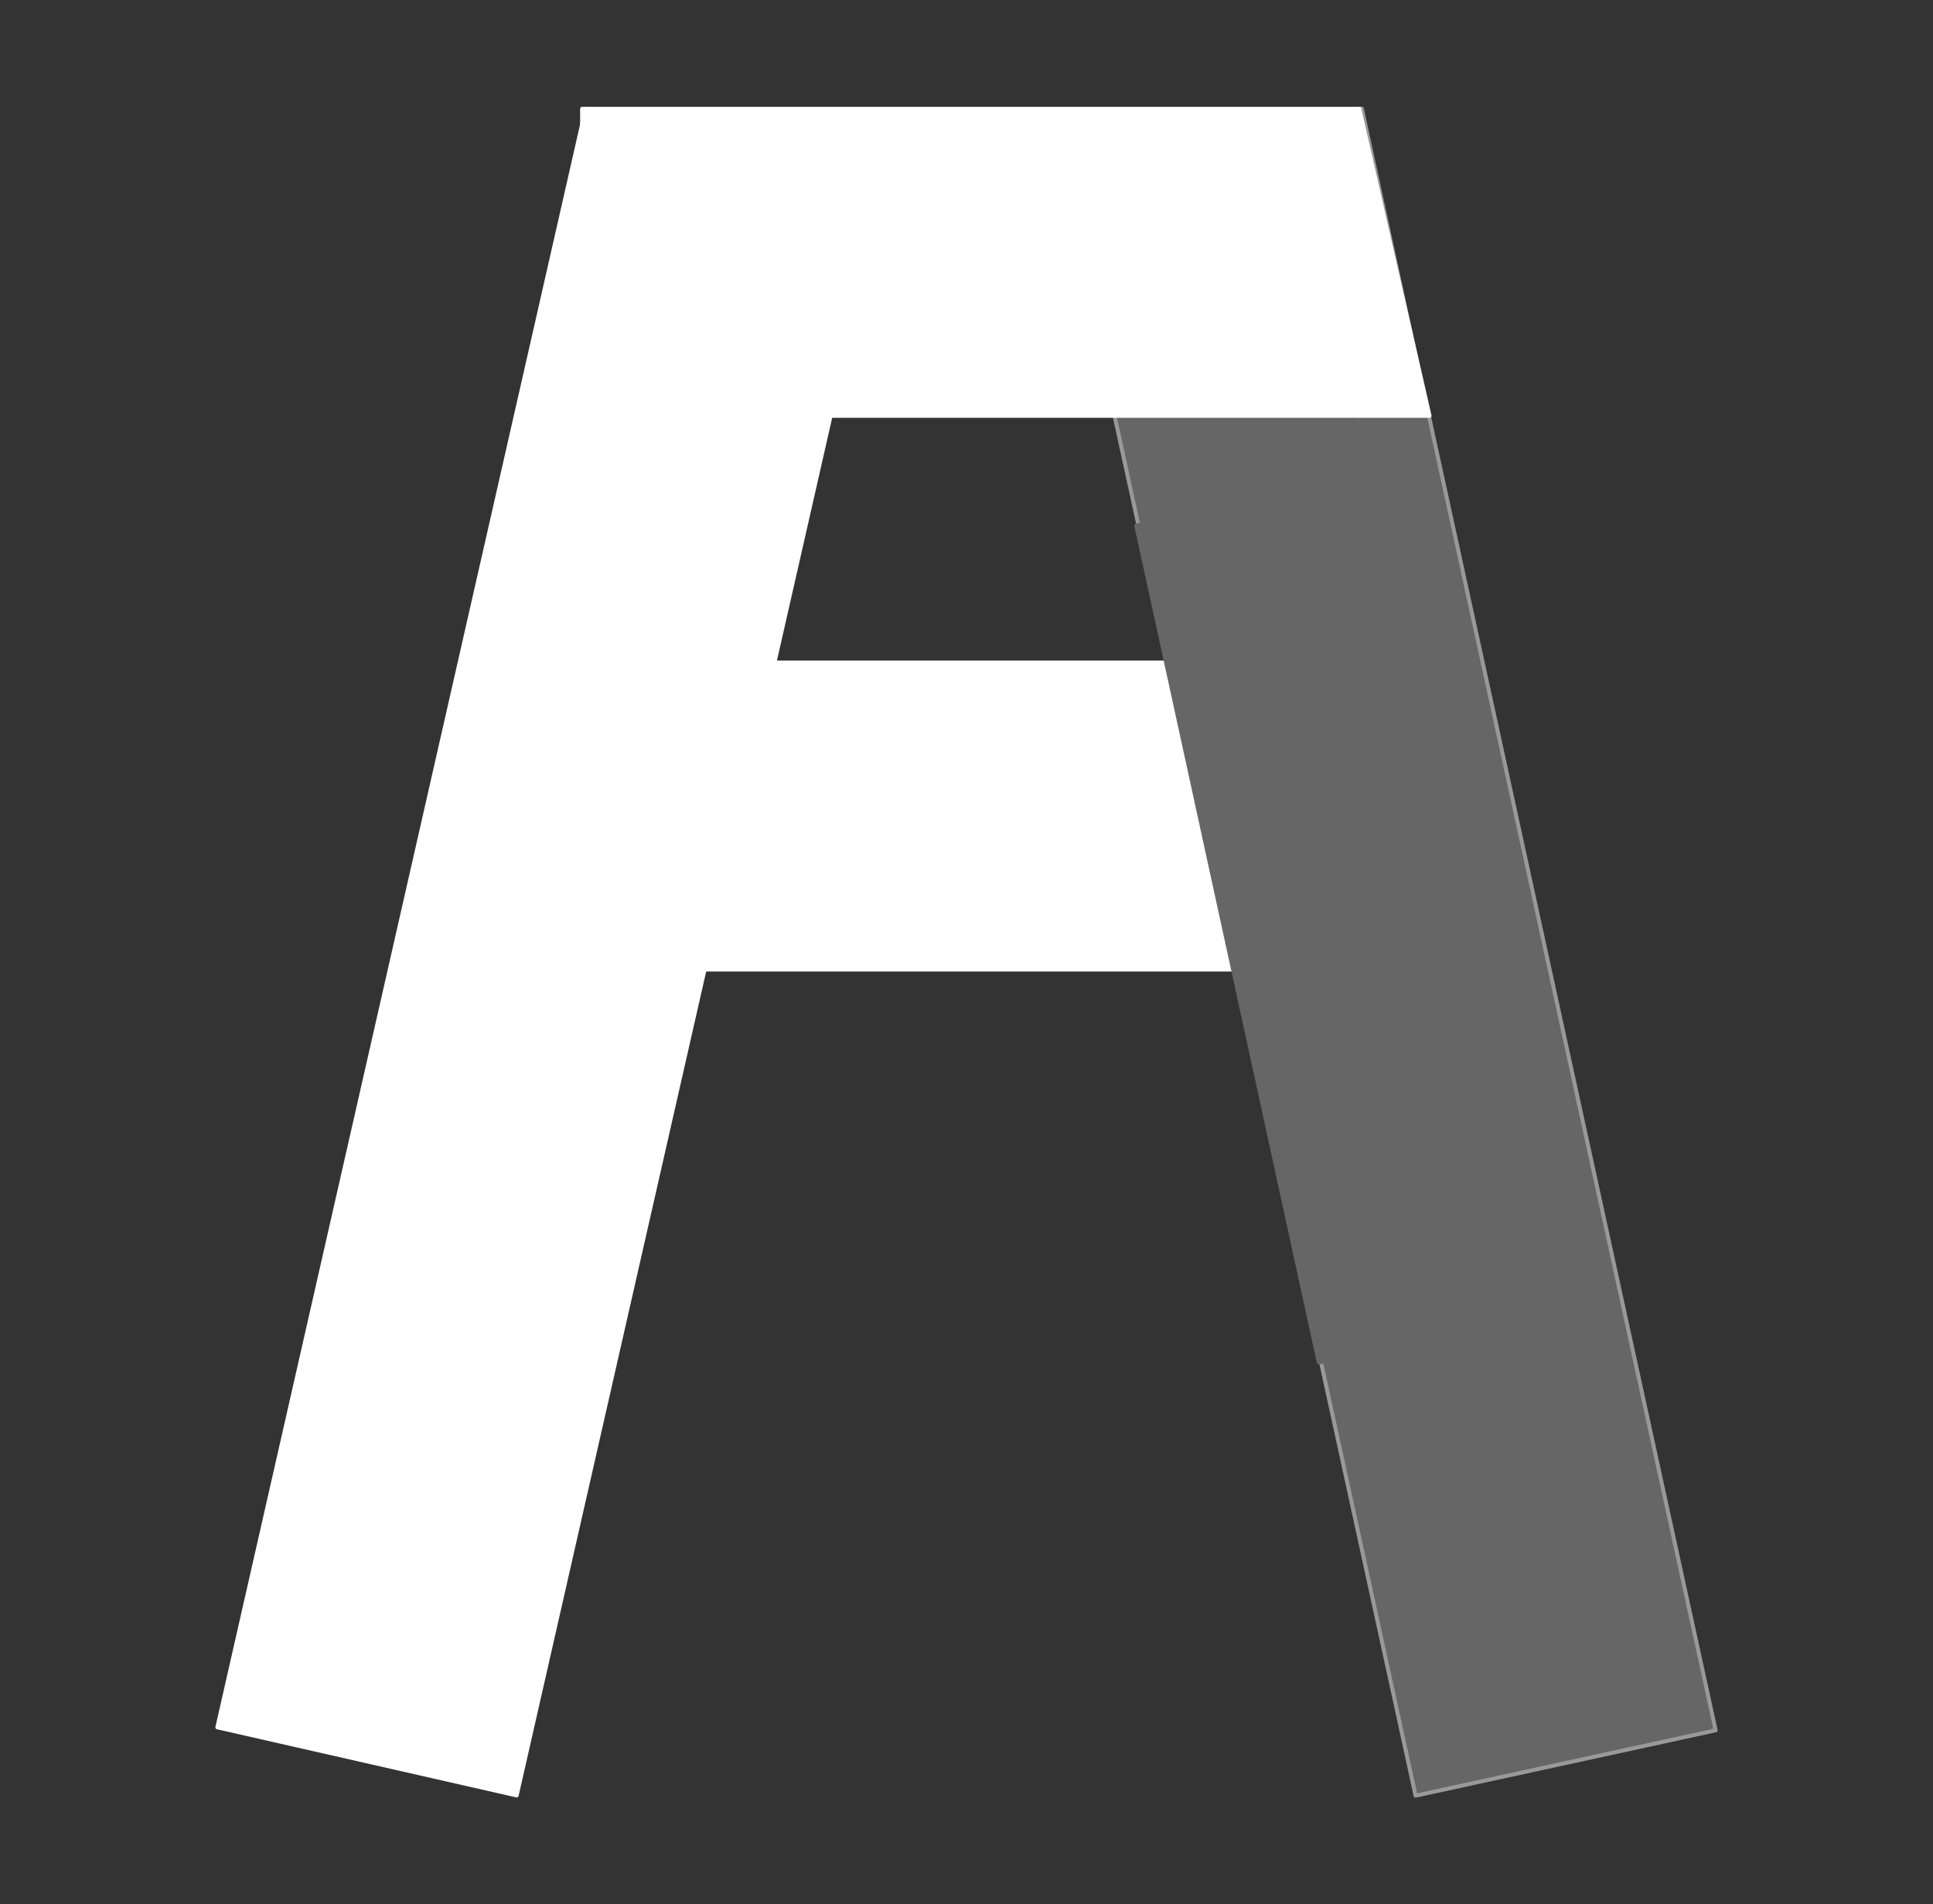 <svg version="1.1" viewBox="0.0 0.0 487.155 479.816" fill="none" stroke="none" stroke-linecap="square" stroke-miterlimit="10" xmlns:xlink="http://www.w3.org/1999/xlink" xmlns="http://www.w3.org/2000/svg"><rect x="0.0" y="0.0" width="487.155" height="479.816" fill="#333333" stroke="none"/><clipPath id="p.0"><path d="m0 0l487.155 0l0 479.816l-487.155 0l0 -479.816z" clip-rule="nonzero"/></clipPath><g clip-path="url(#p.0)"><path fill="#000000" fill-opacity="0.0" d="m0 0l487.155 0l0 479.816l-487.155 0z" fill-rule="evenodd"/><path fill="#ffffff" d="m147.595 27.42l75.433 17.165l-92.819 407.811l-75.433 -17.165z" fill-rule="evenodd"/><path stroke="#ffffff" stroke-width="1.0" stroke-linejoin="round" stroke-linecap="butt" d="m147.595 27.42l75.433 17.165l-92.819 407.811l-75.433 -17.165z" fill-rule="evenodd"/><path fill="#666666" d="m267.592 43.83l75.622 -16.472l89.165 408.63l-75.622 16.472z" fill-rule="evenodd"/><path stroke="#999999" stroke-width="1.0" stroke-linejoin="round" stroke-linecap="butt" d="m267.592 43.83l75.622 -16.472l89.165 408.63l-75.622 16.472z" fill-rule="evenodd"/><path fill="#ffffff" d="m342.577 27.42l0 77.354l-195.874 0l0 -77.354z" fill-rule="evenodd"/><path stroke="#ffffff" stroke-width="1.0" stroke-linejoin="round" stroke-linecap="butt" d="m342.577 27.42l0 77.354l-195.874 0l0 -77.354z" fill-rule="evenodd"/><path fill="#ffffff" d="m312.454 166.94l0 77.354l-195.874 0l0 -77.354z" fill-rule="evenodd"/><path stroke="#ffffff" stroke-width="1.0" stroke-linejoin="round" stroke-linecap="butt" d="m312.454 166.94l0 77.354l-195.874 0l0 -77.354z" fill-rule="evenodd"/><path fill="#666666" d="m286.354 132.429l26.425 -5.764l46.016 210.898l-26.425 5.764z" fill-rule="evenodd"/><path stroke="#666666" stroke-width="1.0" stroke-linejoin="round" stroke-linecap="butt" d="m286.354 132.429l26.425 -5.764l46.016 210.898l-26.425 5.764z" fill-rule="evenodd"/><path fill="#ffffff" d="m342.577 104.774l0 -77.354l17.701 77.354z" fill-rule="evenodd"/><path stroke="#ffffff" stroke-width="1.0" stroke-linejoin="round" stroke-linecap="butt" d="m342.577 104.774l0 -77.354l17.701 77.354z" fill-rule="evenodd"/></g></svg>